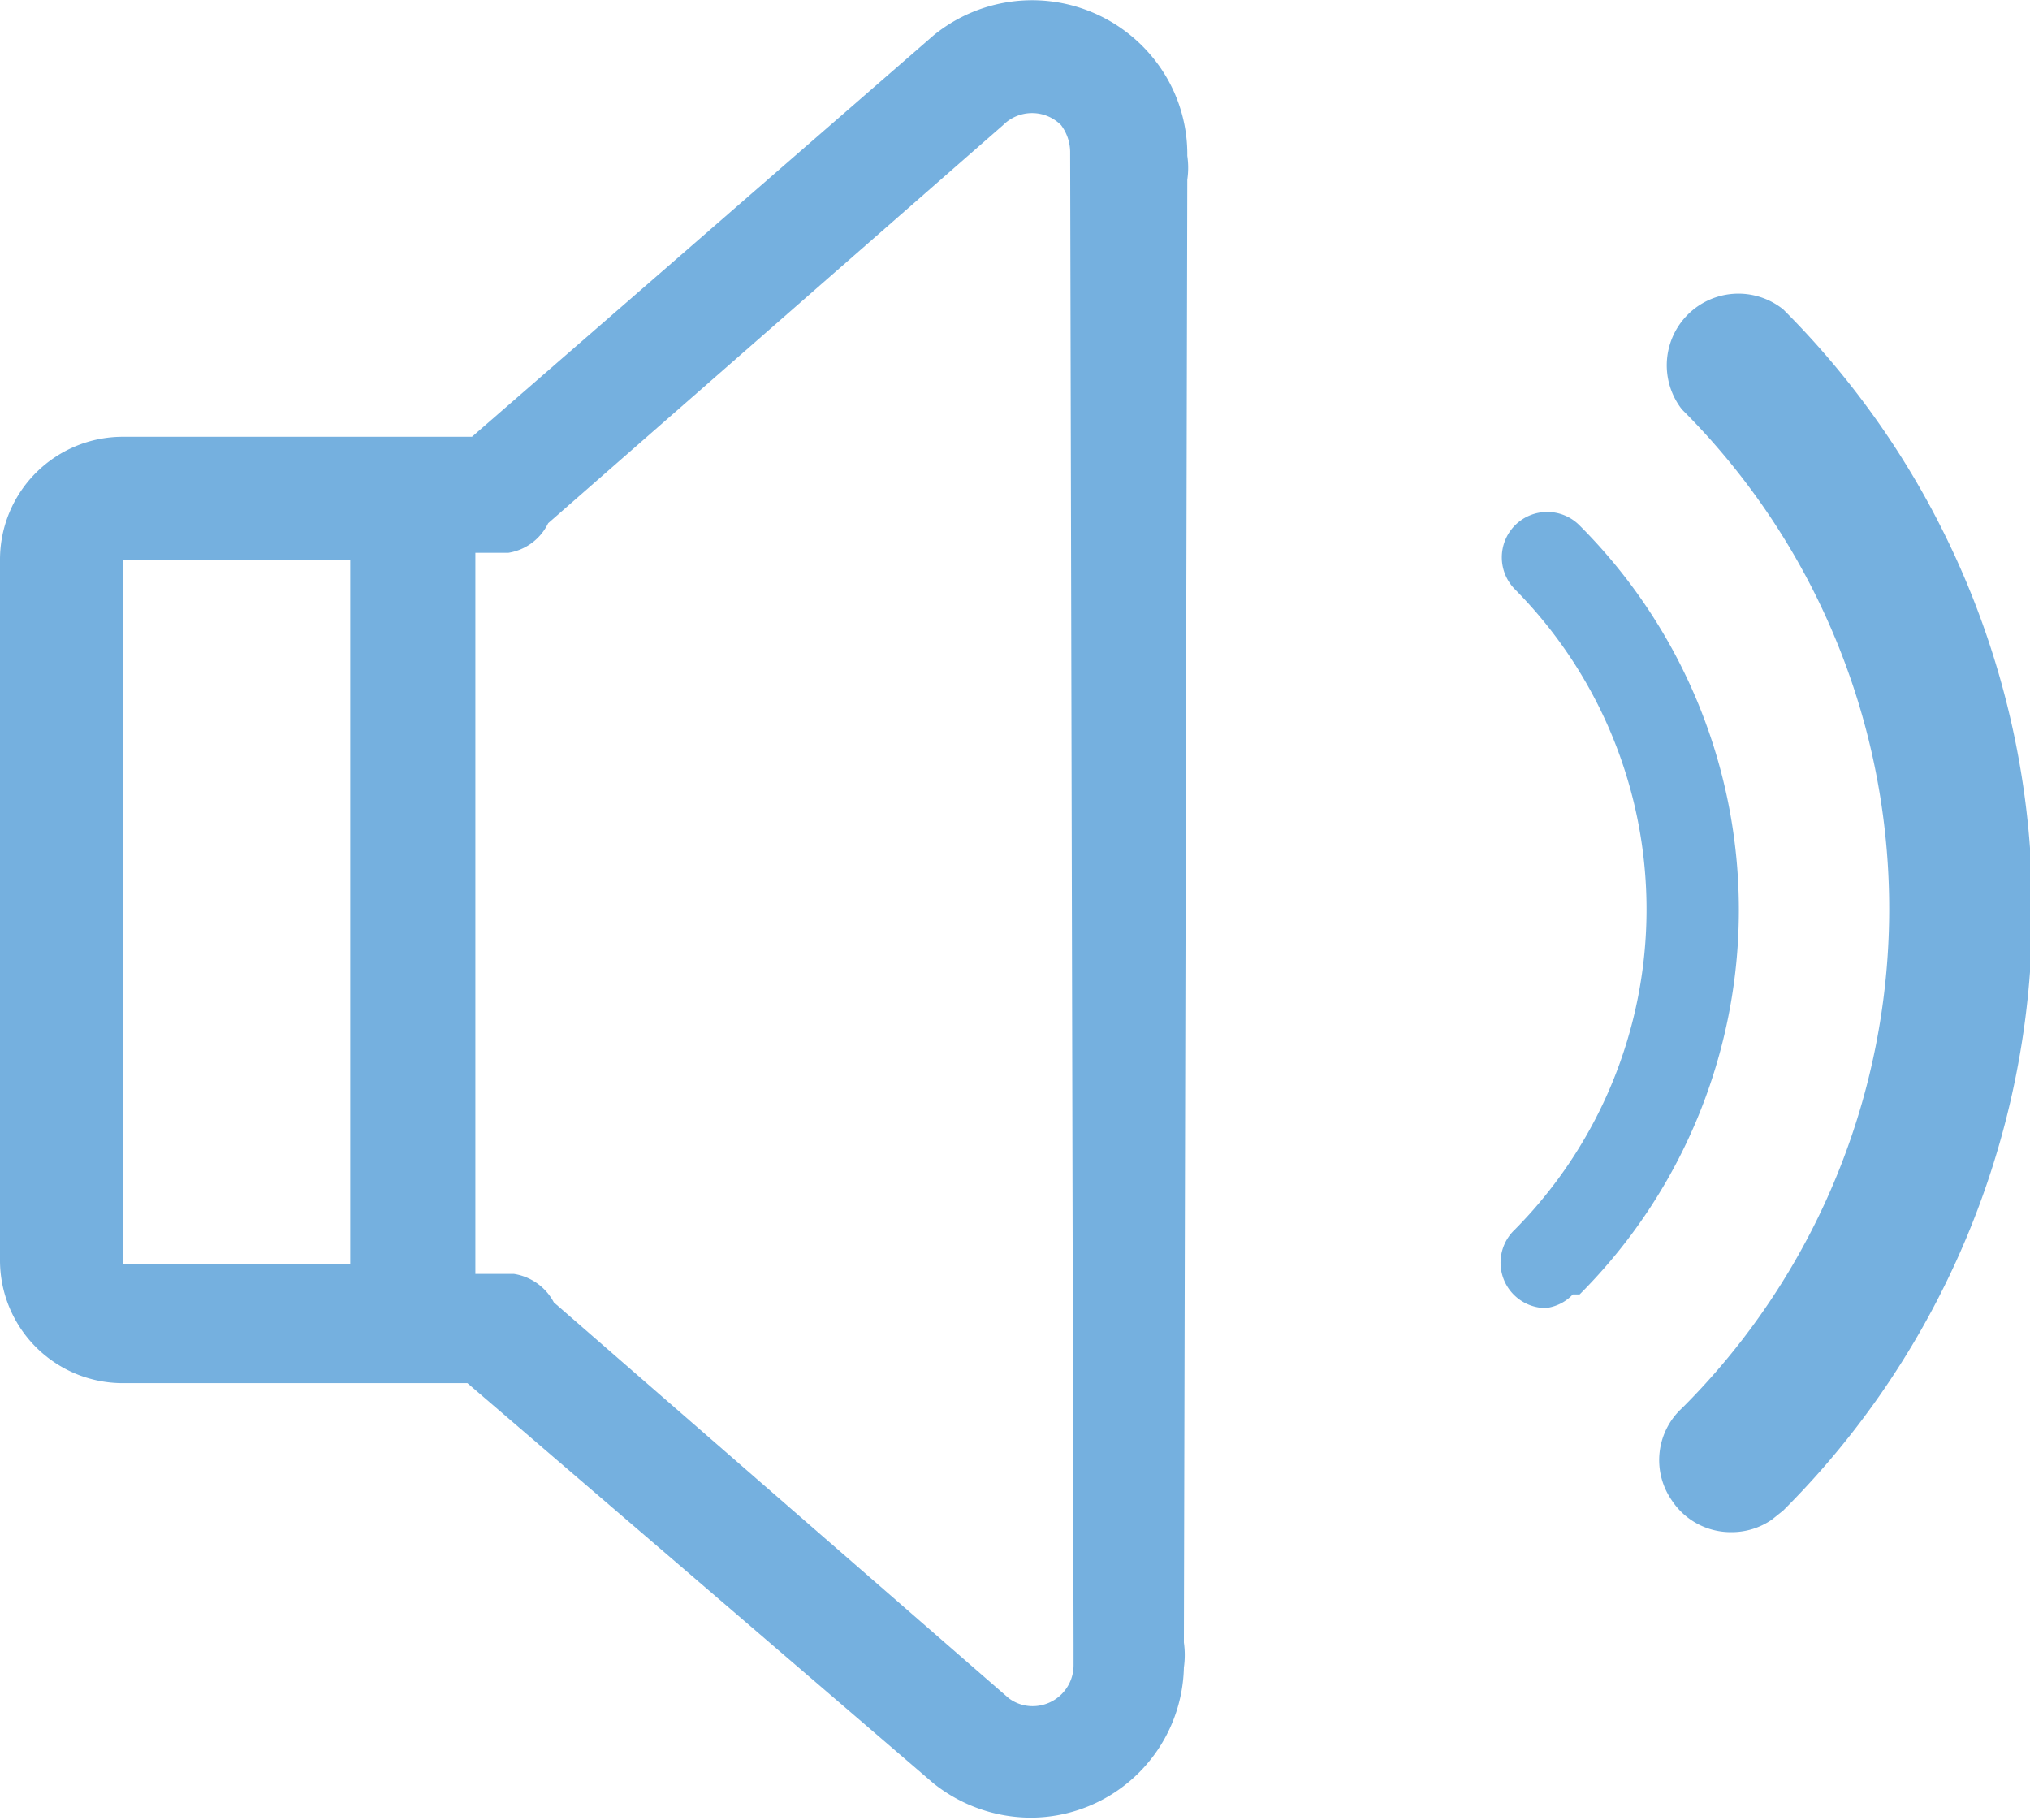 <svg xmlns="http://www.w3.org/2000/svg" viewBox="0 0 17.85 16"><path d="M10.44,1.58a.72.72,0,0,0,0-.21,1.34,1.34,0,0,0-.3-.86A1.37,1.37,0,0,0,8.21.31L4.15,3.84H1.08A1.08,1.08,0,0,0,0,4.92v6.16a1.08,1.08,0,0,0,1.08,1.08h2l.13,0h.9l4.1,3.52a1.38,1.38,0,0,0,.85.3h0a1.35,1.35,0,0,0,1.35-1.32.79.79,0,0,0,0-.22ZM1.08,4.92h2v6.19h-2Zm8.36,9.54v.18a.36.36,0,0,1-.36.36h0a.35.35,0,0,1-.21-.07l-4-3.48a.48.48,0,0,0-.35-.25H4.18V4.86h.29a.47.47,0,0,0,.35-.26l4-3.5a.36.36,0,0,1,.51,0,.4.4,0,0,1,.08.23Z" fill="#75b0df"/><path d="M15.22,13.47a.62.62,0,0,1-.52-.28.62.62,0,0,1,.09-.81,6.2,6.2,0,0,0,0-8.78.63.63,0,0,1,.89-.88,7.46,7.46,0,0,1,0,10.56l-.1.08A.62.62,0,0,1,15.22,13.47Zm0-.63Z" fill="#75b0df"/><path d="M13.59,11.5a.4.4,0,0,1-.33-.18.4.4,0,0,1,.06-.51,4,4,0,0,0,0-5.63.4.4,0,0,1,0-.56.4.4,0,0,1,.57,0,4.78,4.78,0,0,1,0,6.76l-.06,0A.39.39,0,0,1,13.59,11.5Zm0-.4h0Z" fill="#75b0df"/></svg>